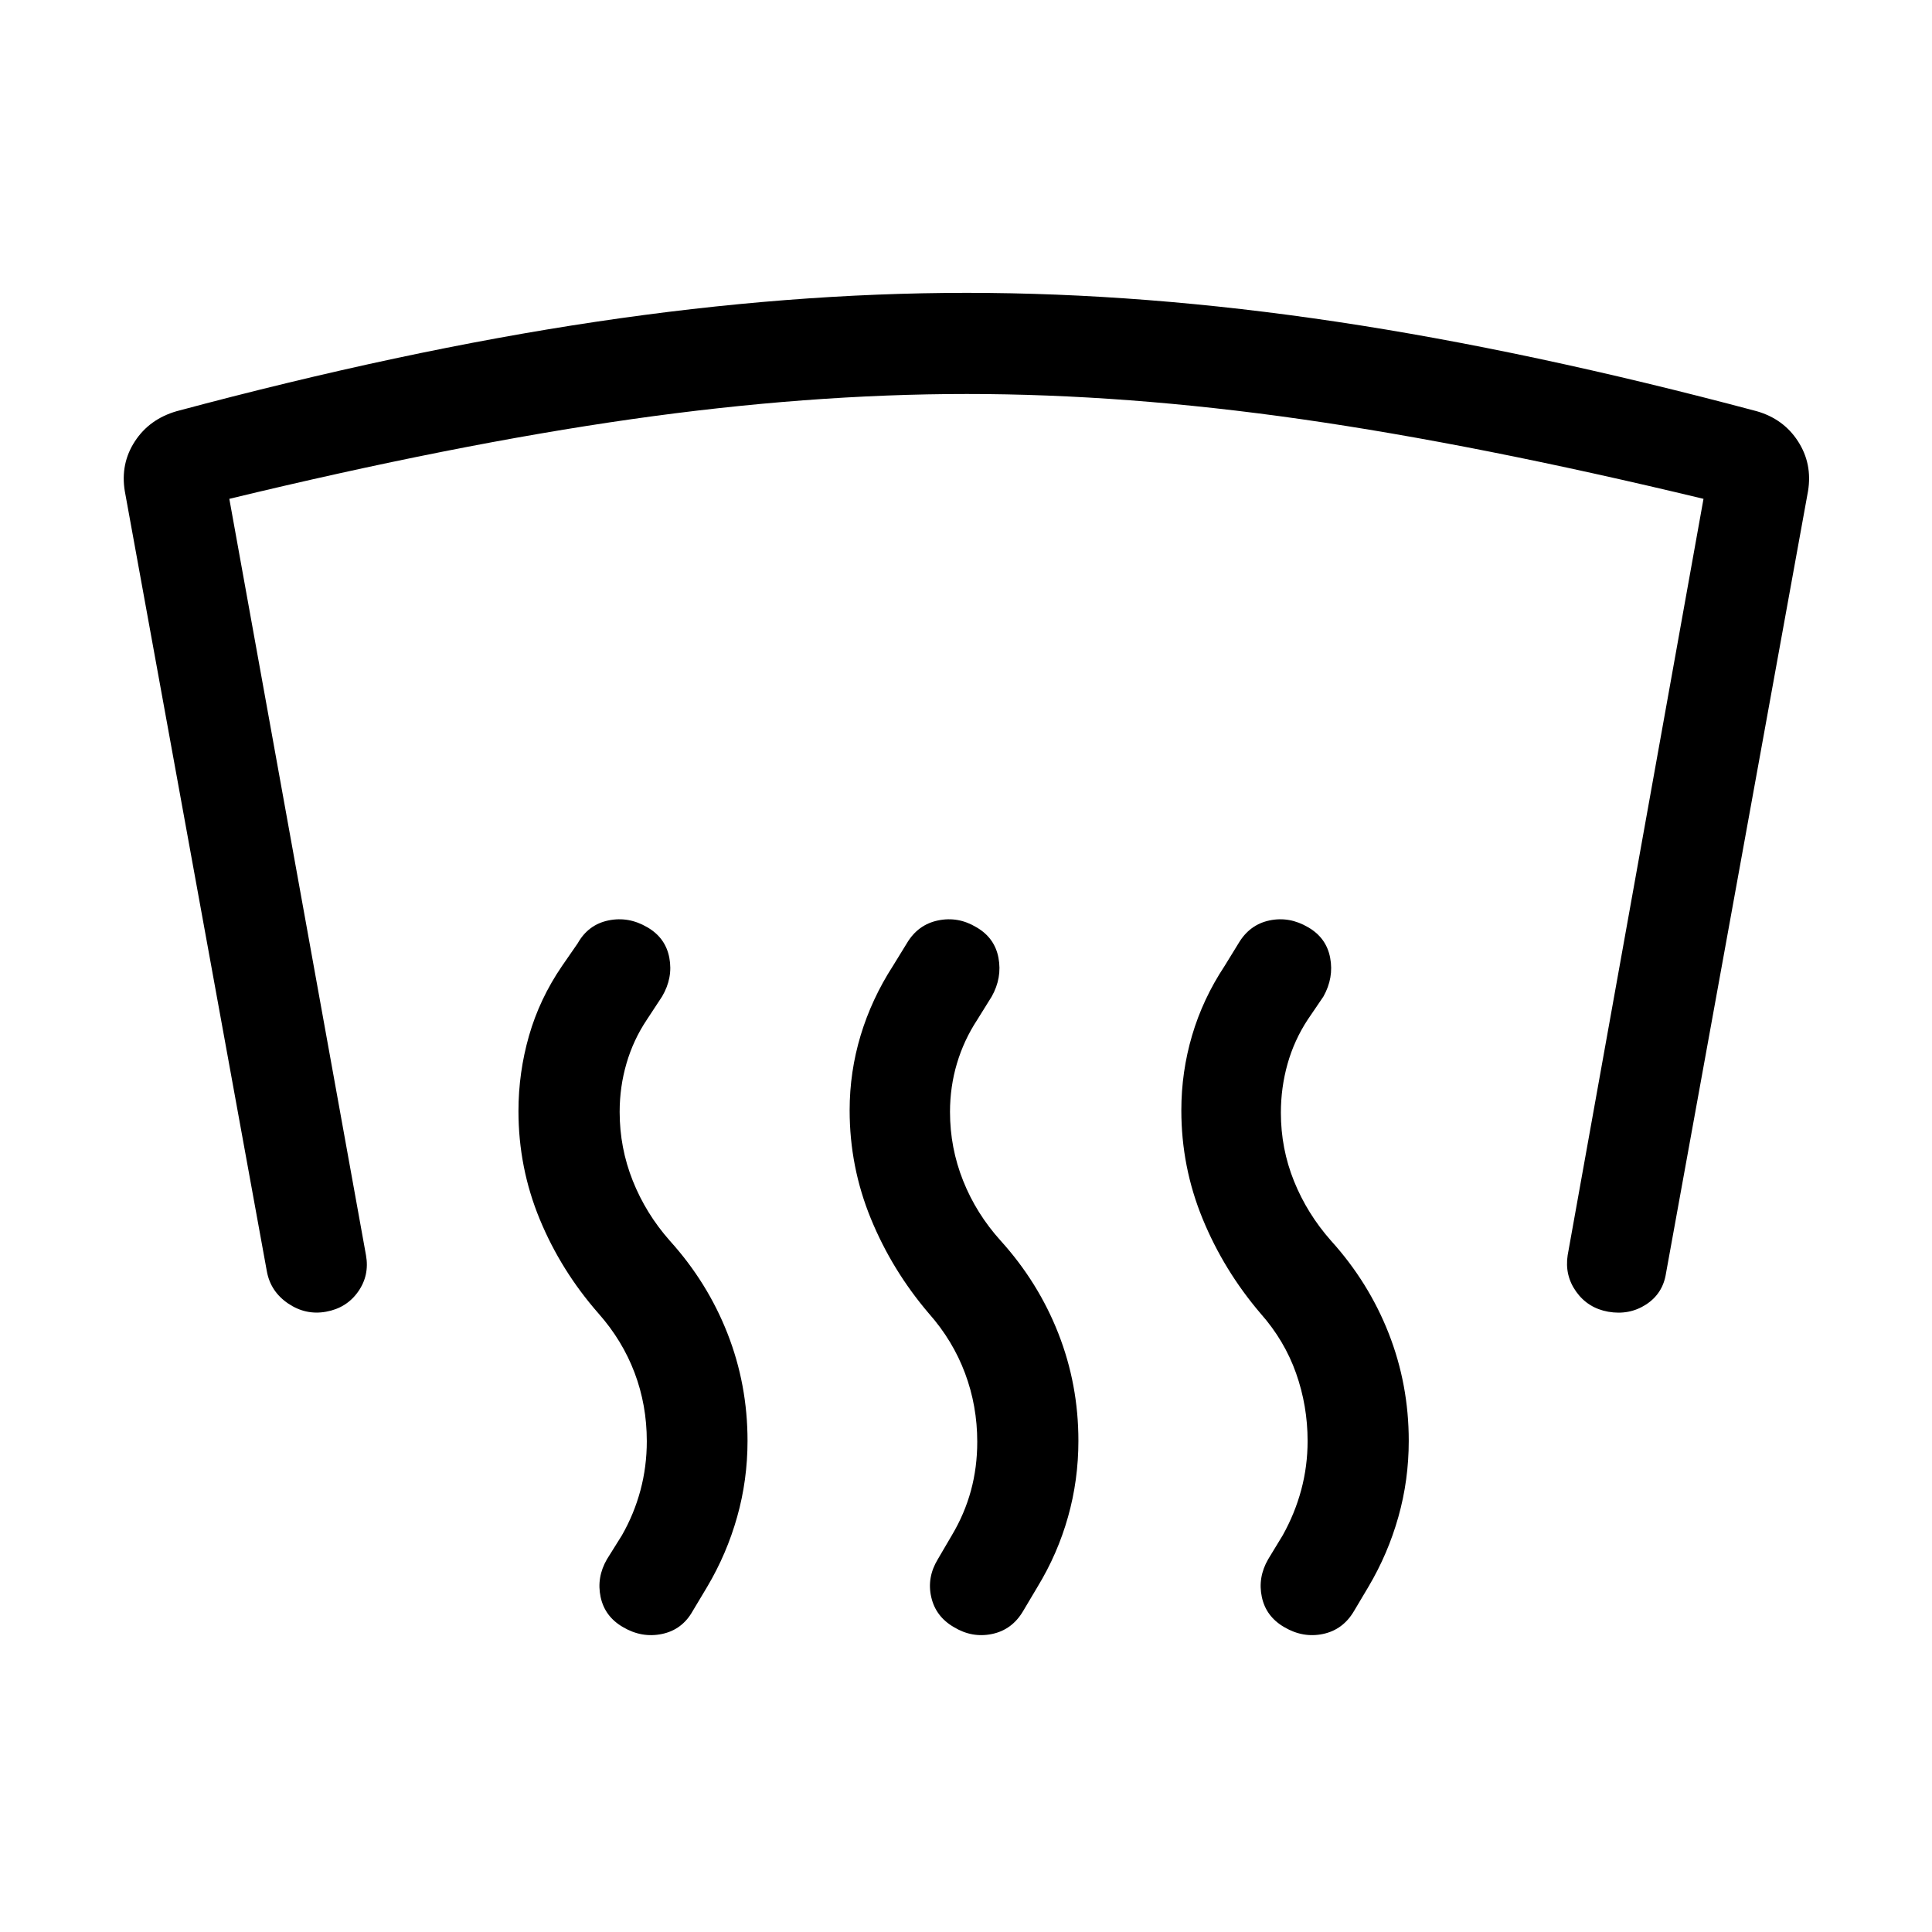 <svg xmlns="http://www.w3.org/2000/svg" height="40" viewBox="0 -960 960 960" width="40"><path d="M161.97-308.21q-10.07 1.82-18.82-4.11-8.74-5.94-10.56-16.01L62-716.03q-2.2-13.56 4.99-24.62 7.19-11.07 20.75-15.02 112.26-30.1 208.48-44.46 96.22-14.36 184.19-14.36t183.78 14.36q95.81 14.36 208.73 44.46 13.31 3.82 20.5 14.95 7.19 11.13 4.99 24.69l-70.59 388.75q-1.56 10.07-9.91 15.48t-18.81 3.59q-10.07-1.82-15.88-9.93-5.81-8.12-4.25-18.19l67.49-375.8q-112.33-27.05-199.83-39.58-87.5-12.52-166.22-12.52t-166.63 12.52q-87.91 12.53-199.83 39.58l67.9 375.8q1.82 10.07-3.93 18.19-5.74 8.11-15.95 9.93ZM649.74-244q0-17.44-5.74-33.67t-17.62-29.66q-18.3-21.44-28.84-47.15-10.54-25.7-10.54-53.8 0-19.13 5.35-37.25 5.34-18.11 16.09-34.39l6.97-11.34q5.49-9.3 15.4-11.38t19.21 3.41q9.06 5.23 10.93 15.17 1.87 9.93-3.36 19.24l-7.82 11.51q-6.69 10.21-10 21.96-3.31 11.76-3.31 24.25 0 17.84 6.53 34.01 6.52 16.17 18.39 29.6 18.7 20.67 28.66 46.05 9.96 25.39 9.96 53.36 0 19.52-5.16 37.82-5.15 18.31-14.87 34.72l-7.18 12.08q-5.48 9.3-15.42 11.38-9.93 2.08-19.24-3.41-9.05-5.23-11.13-14.96t3.15-18.78l7.23-11.9q6.06-10.84 9.21-22.61 3.15-11.77 3.15-24.26Zm-164.15.41q0-17.85-6.08-34.08-6.07-16.23-17.95-29.66-18.3-21.44-28.84-47.15-10.54-25.7-10.54-53.8 0-19.13 5.47-37.25 5.48-18.11 15.97-34.39l6.97-11.34q5.49-9.3 15.53-11.38 10.03-2.08 19.08 3.41 9.06 5.23 10.93 15.17 1.87 9.93-3.36 19.24l-7.16 11.51q-6.69 10.21-10.12 21.77-3.44 11.57-3.44 24.05 0 17.85 6.53 34.21 6.52 16.36 18.65 29.79 18.69 20.67 28.65 46.05 9.97 25.39 9.97 53.36 0 19.52-5.16 37.82-5.15 18.31-15.13 34.72l-7.18 12.08q-5.48 9.3-15.42 11.38-9.93 2.08-18.98-3.41-9.06-5.23-11.26-14.96-2.21-9.73 3.28-18.78l6.97-11.9q6.31-10.59 9.47-22.15 3.15-11.57 3.15-24.31Zm-164.2-.38q0-17.85-6.06-33.89-6.05-16.04-17.92-29.47-18.69-21.31-29.24-46.89-10.55-25.58-10.55-53.68 0-19.13 5.24-37.43 5.24-18.31 16.35-34.59l7.84-11.34q5.23-9.3 15.27-11.38t19.35 3.41q9.05 5.23 10.92 15.17 1.87 9.93-3.62 19.24l-7.56 11.51q-6.69 10-10.1 21.67-3.41 11.67-3.41 24.15 0 17.85 6.52 34.21 6.53 16.36 18.4 29.79 18.69 20.67 28.65 46.05 9.97 25.39 9.97 53.36 0 19.52-5.16 37.82-5.15 18.31-14.87 34.72l-7.23 12.08q-5.23 9.3-15.27 11.38t-19.34-3.41q-9.06-5.23-11.13-14.96-2.08-9.73 3.15-18.78l7.44-11.9q6.05-10.59 9.2-22.34 3.16-11.76 3.16-24.5Z"/></svg>